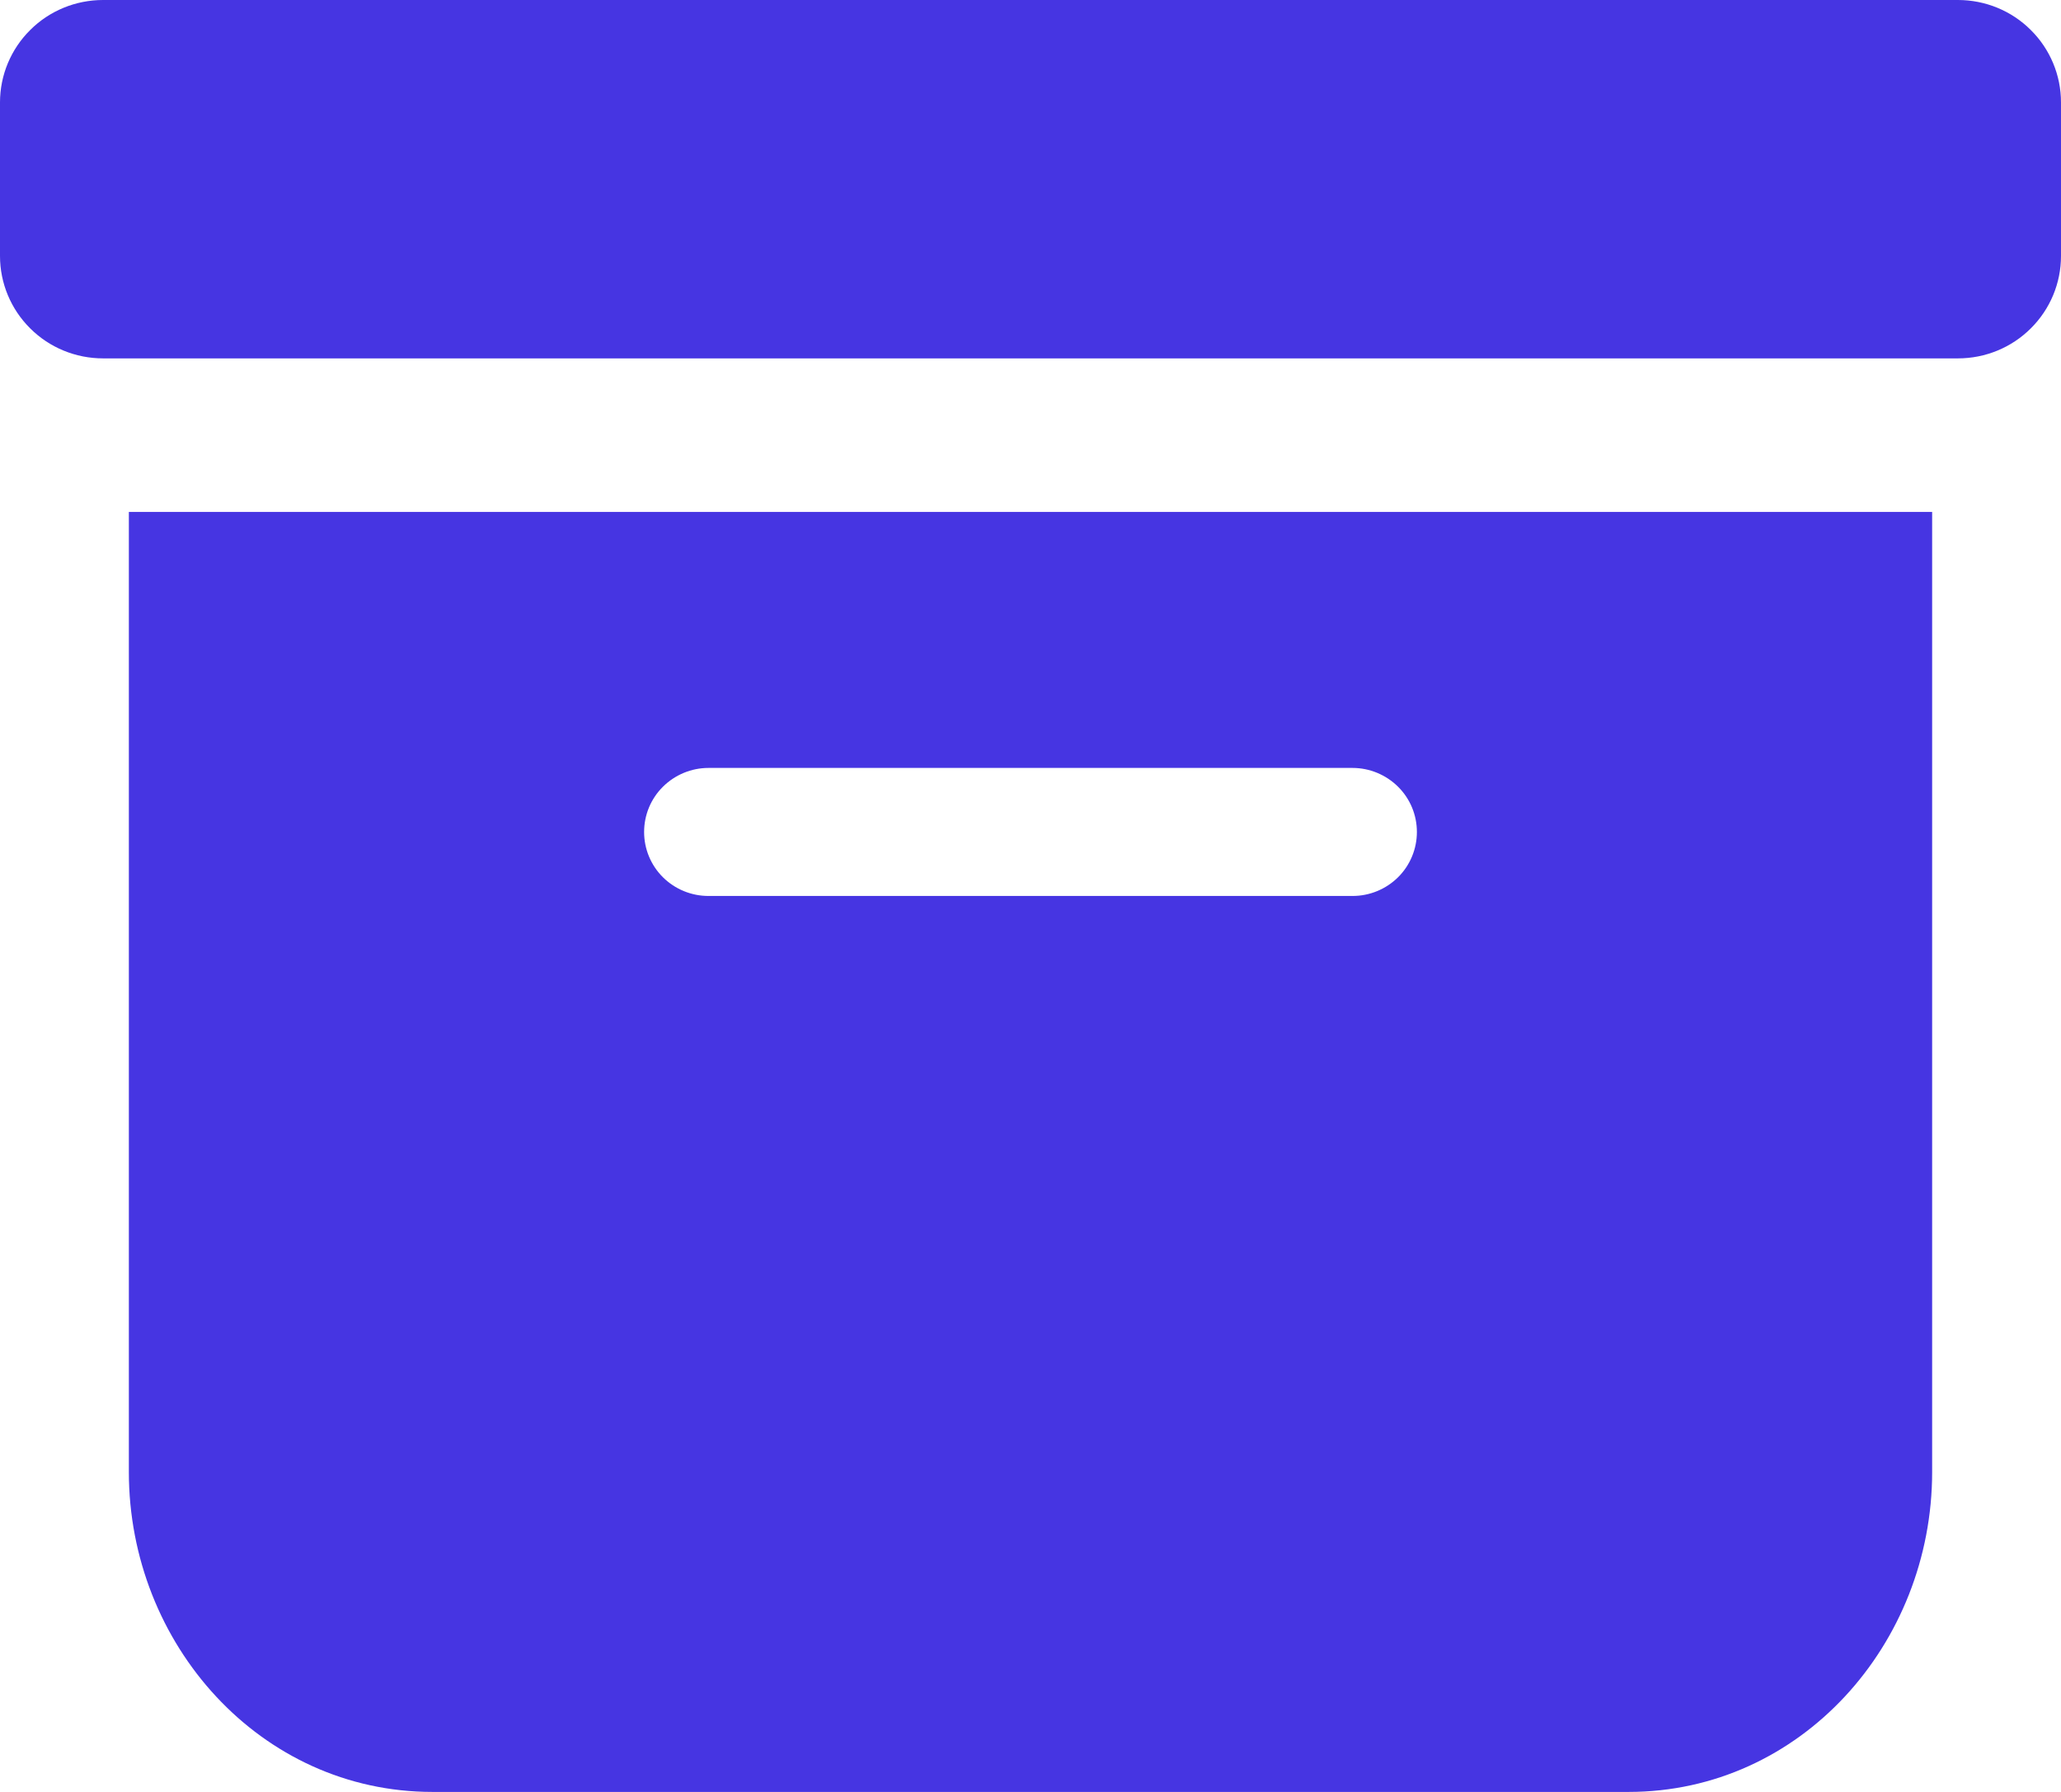 <svg 
          width="23" 
          height="20" fill="none" 
          xmlns="http://www.w3.org/2000/svg">
          <path d="M 18.174 20 C 20.095 20 21.562 18.35 21.562 16.429 L 21.562 5.714 L 1.438 5.714 L 1.438 16.429 C 1.438 18.35 2.905 20 4.826 20 L 18.174 20 Z M 7.906 8.571 L 15.094 8.571 C 15.284 8.571 15.467 8.647 15.602 8.781 C 15.737 8.915 15.812 9.096 15.812 9.286 C 15.812 9.475 15.737 9.657 15.602 9.791 C 15.467 9.925 15.284 10 15.094 10 L 7.906 10 C 7.716 10 7.533 9.925 7.398 9.791 C 7.263 9.657 7.188 9.475 7.188 9.286 C 7.188 9.096 7.263 8.915 7.398 8.781 C 7.533 8.647 7.716 8.571 7.906 8.571 L 7.906 8.571 Z M 1.15 0 C 0.845 3.1720657846433045e-16 0.552 0.12 0.337 0.335 C 0.121 0.549 3.191891195797325e-16 0.84 0 1.143 L 2.393918396847994e-16 2.857 C 3.9898639947466563e-16 3.16 0.121 3.451 0.337 3.665 C 0.552 3.88 0.845 4 1.15 4 L 21.85 4 C 22.155 4 22.448 3.88 22.663 3.665 C 22.879 3.451 23 3.16 23 2.857 L 23 1.143 C 23 0.84 22.879 0.549 22.663 0.335 C 22.448 0.12 22.155 0 21.85 0 L 1.15 0 Z" fill="rgb(70,53,226)"/>
        </svg>